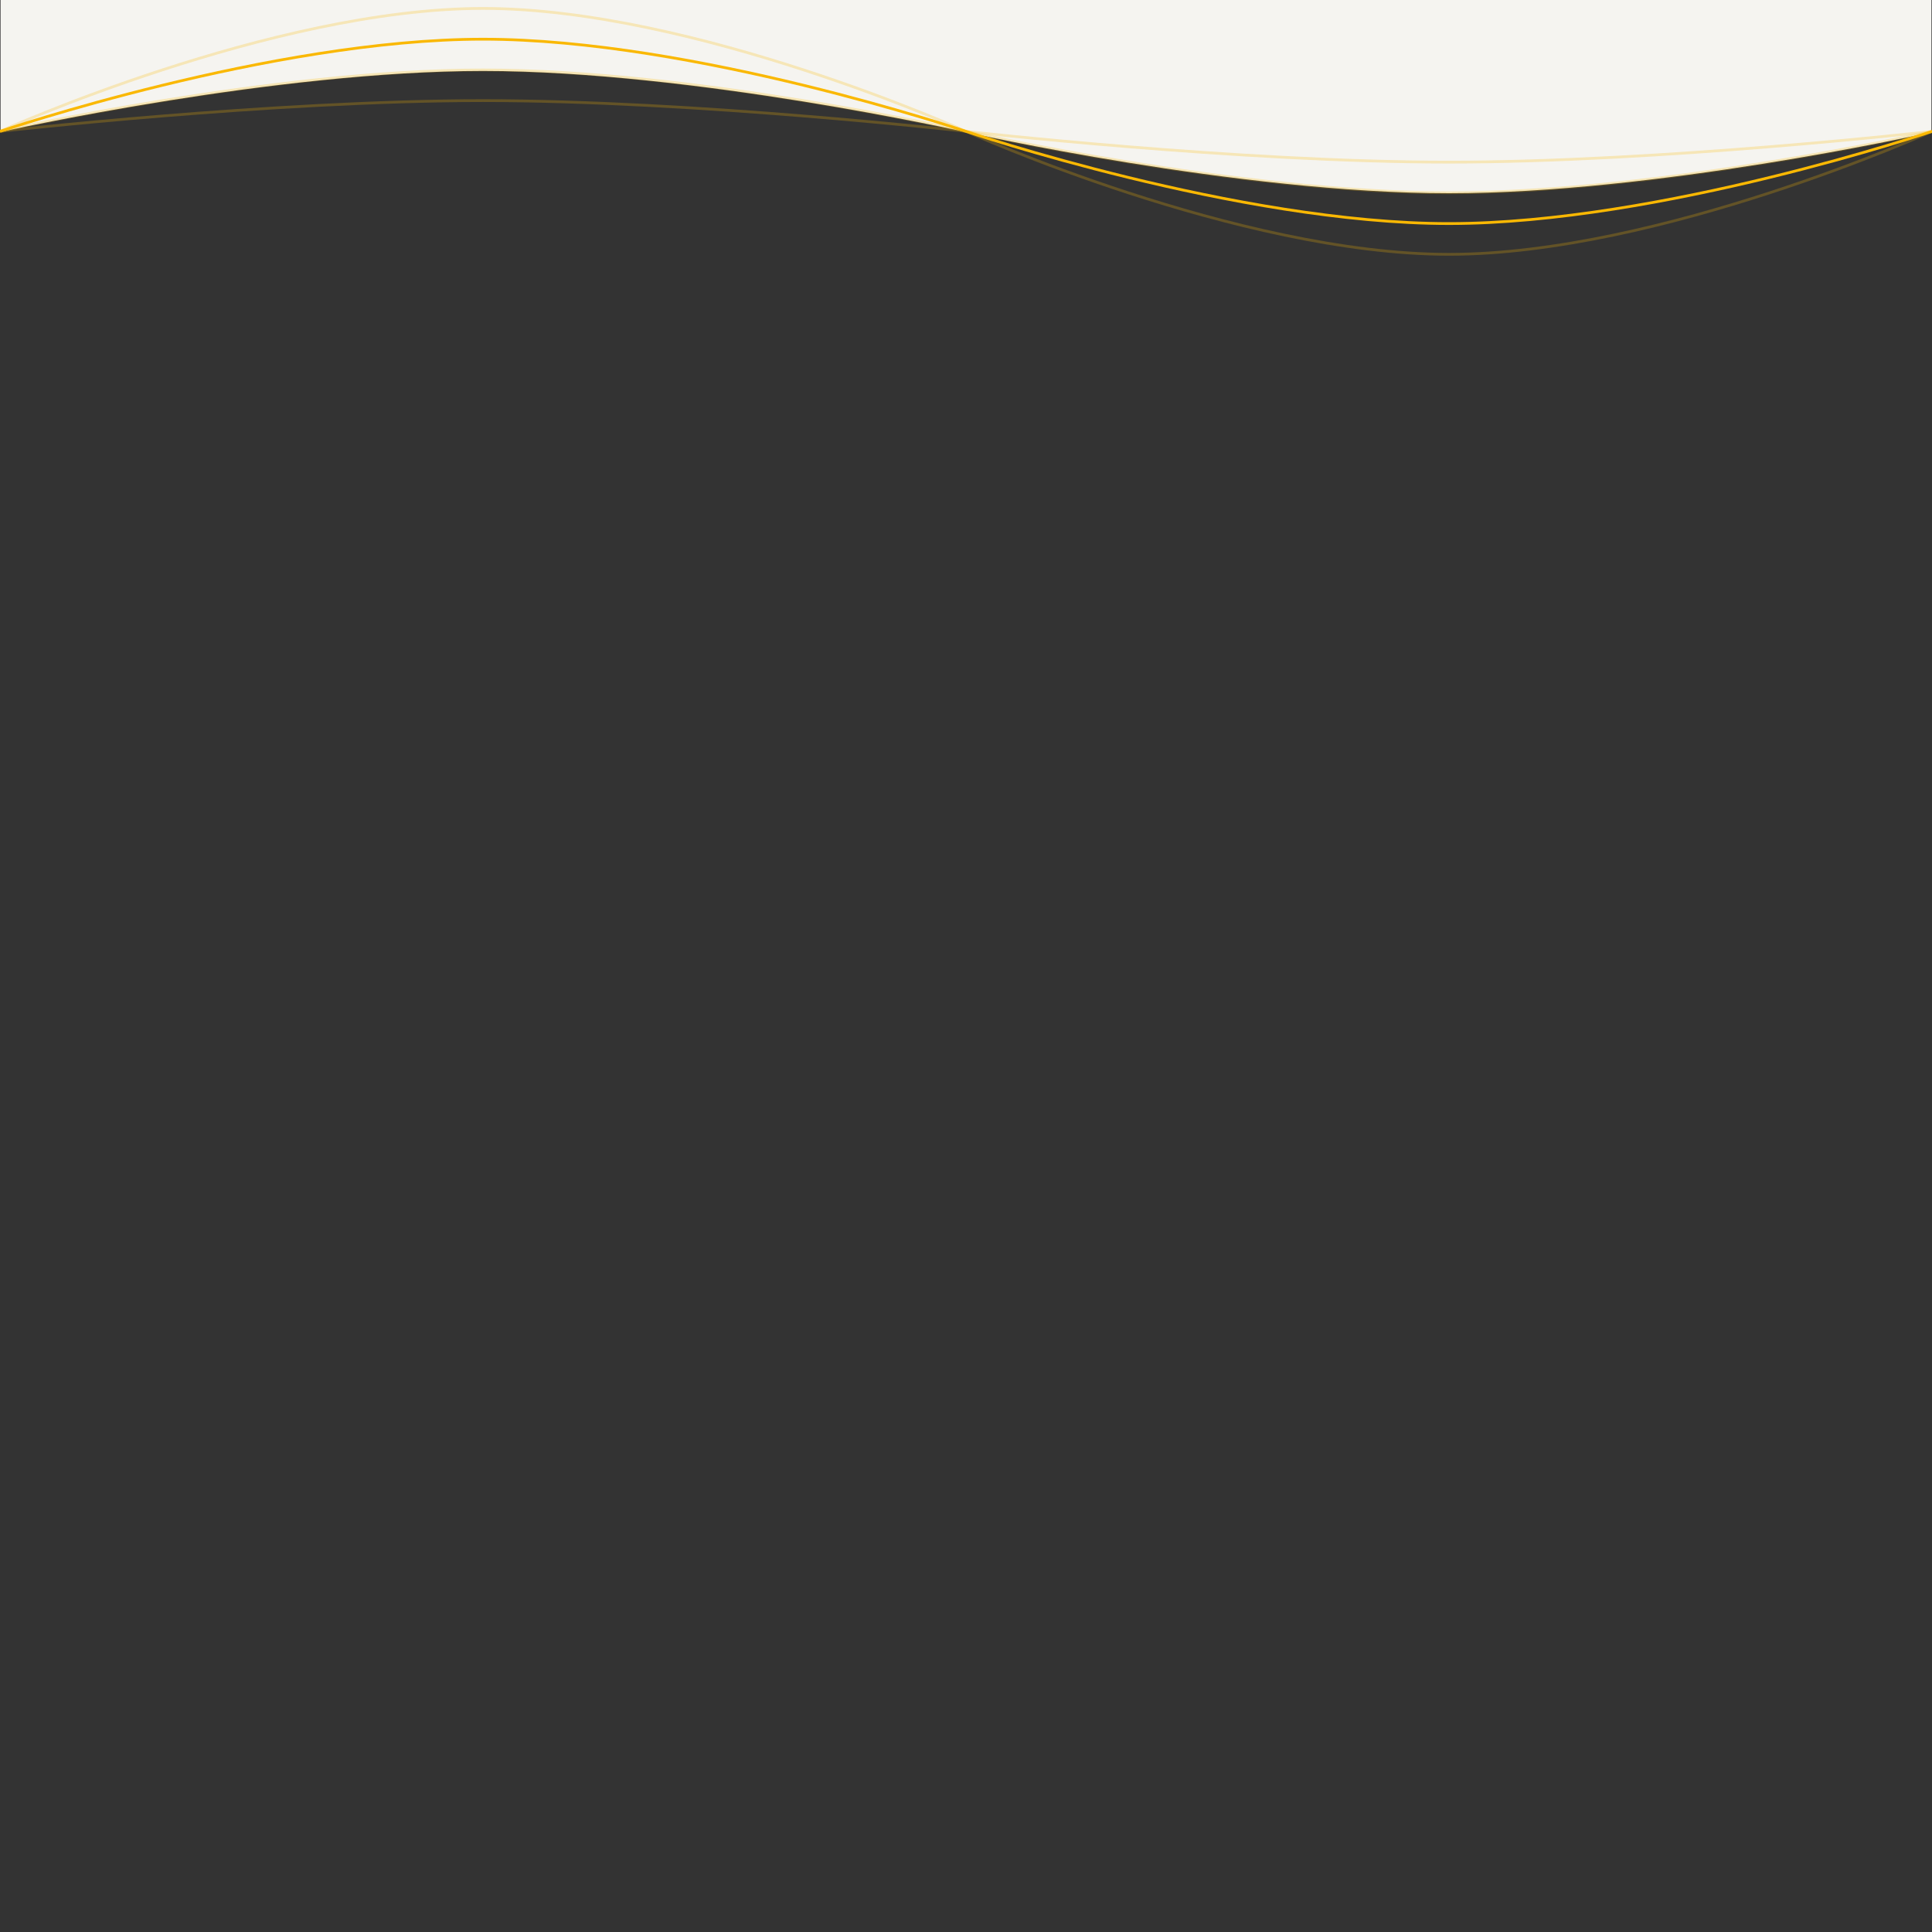 <svg xmlns="http://www.w3.org/2000/svg" xmlns:xlink="http://www.w3.org/1999/xlink" viewBox="0 0 1400 1400">
	<rect x="0" y="0" width="1400" height="1400" fill="#333333" stroke="none"/>
	<style type="text/css">
		@keyframes wave {
			0%, 100% {transform: scale(1, 1);}
			50%      {transform: scale(1, 1.15);}
		}
		@keyframes scale_h {
			0%, 100% {transform: scale(1, 1);}
			50%      {transform: scale(1.15, 1);}
		}
		g {
			transform-origin: center top;
			animation: wave 15s cubic-bezier(.445, .05, .55, .95) infinite;
		}
		path {transform-origin: center;}
		#path_1 {fill:#f5f4f0;}
		#path_2, #path_3, #path_4 {opacity:0.24;fill:none;stroke:#FAB803;stroke-width:2;}
		#path_2 {animation: scale_h 15s .5s cubic-bezier(.445, .05, .55, .95) infinite;}
		#path_3 {animation: scale_h 15s cubic-bezier(.445, .05, .55, .95) infinite;}
		#path_4 {animation: scale_h 15s 2s cubic-bezier(.445, .05, .55, .95) infinite;}
		#path_5 {
			fill:none;stroke:#FAB803;stroke-width:2;
			animation: rotate 15s 1.5s cubic-bezier(.445, .05, .55, .95) infinite;
		}
	</style>
	<g>
		<path id="path_1" class="st0" d="M350,51.4c152.8,0,350,44.3,350,44.3S897.2,140,1050,140c148.9,0,339.8-42,349.6-44.2V0H0.4v95.6 C10.2,93.4,201.1,51.4,350,51.4z"/>
		<path id="path_2" class="st1" d="M0,95.2c0,0,197.2-44.5,350-44.5s350,44.5,350,44.5s197.2,44.5,350,44.5s350-44.5,350-44.5"/>
		<path id="path_3" class="st2" d="M0,95.2c0,0,197.2-22.3,350-22.3s350,22.3,350,22.3s197.2,22.3,350,22.3s350-22.3,350-22.3"/>
		<path id="path_4" class="st2" d="M0,95.2c0,0,197.2-89.1,350-89.1s350,89.1,350,89.1s197.2,89.1,350,89.1s350-89.1,350-89.1"/>
		<path id="path_5" class="st3" d="M0,95.2c0,0,197.2-66.8,350-66.8s350,66.8,350,66.8S897.2,162,1050,162s350-66.8,350-66.8"/>
	</g>
</svg>

